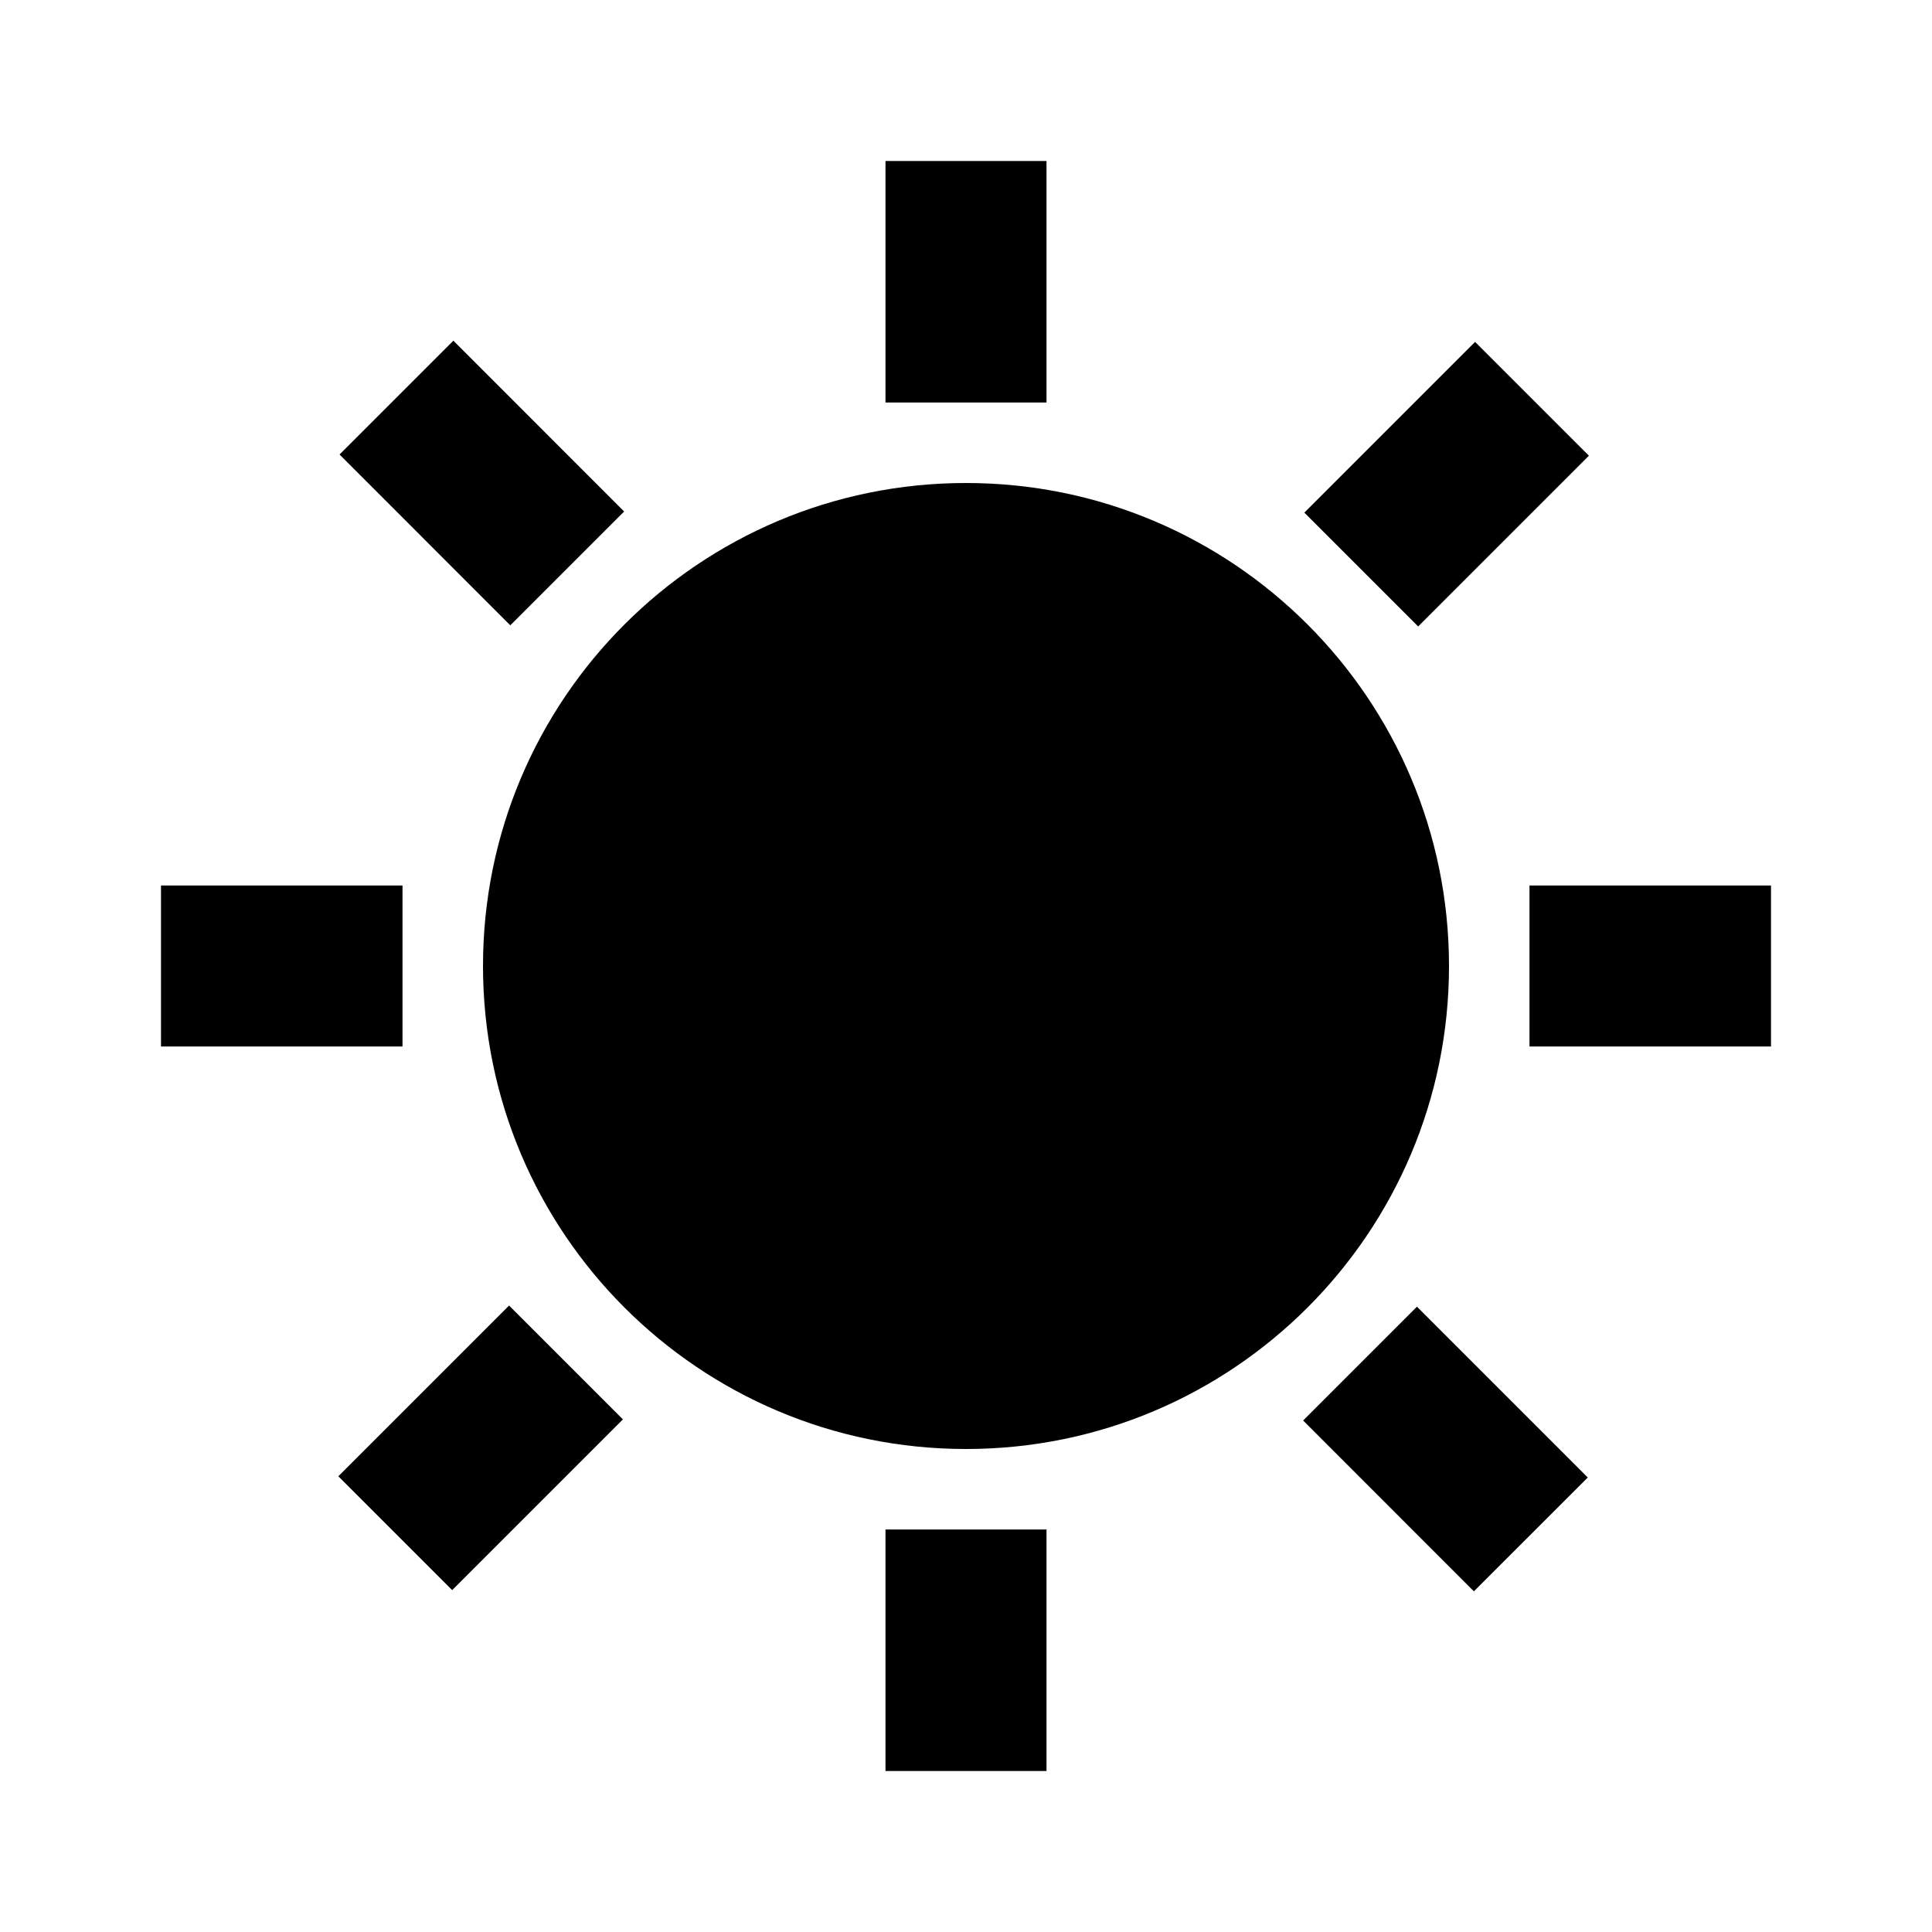 <svg width="24" height="24" viewBox="0 0 24 24" fill="none" xmlns="http://www.w3.org/2000/svg">
<path d="M12 18C15.314 18 18 15.314 18 12C18 8.686 15.314 6 12 6C8.686 6 6 8.686 6 12C6 15.314 8.686 18 12 18Z" fill="black"/>
<path d="M13 2H11V5H13V2Z" fill="black"/>
<path d="M13 19H11V22H13V19Z" fill="black"/>
<path d="M18.324 4.247L16.203 6.368L17.617 7.782L19.738 5.661L18.324 4.247Z" fill="black"/>
<path d="M6.324 16.218L4.203 18.339L5.617 19.753L7.738 17.632L6.324 16.218Z" fill="black"/>
<path d="M22 11H19V13H22V11Z" fill="black"/>
<path d="M5 11H2V13H5V11Z" fill="black"/>
<path d="M17.602 16.232L16.188 17.646L18.309 19.768L19.724 18.354L17.602 16.232Z" fill="black"/>
<path d="M5.632 4.232L4.218 5.646L6.339 7.768L7.753 6.354L5.632 4.232Z" fill="black"/>
</svg>
